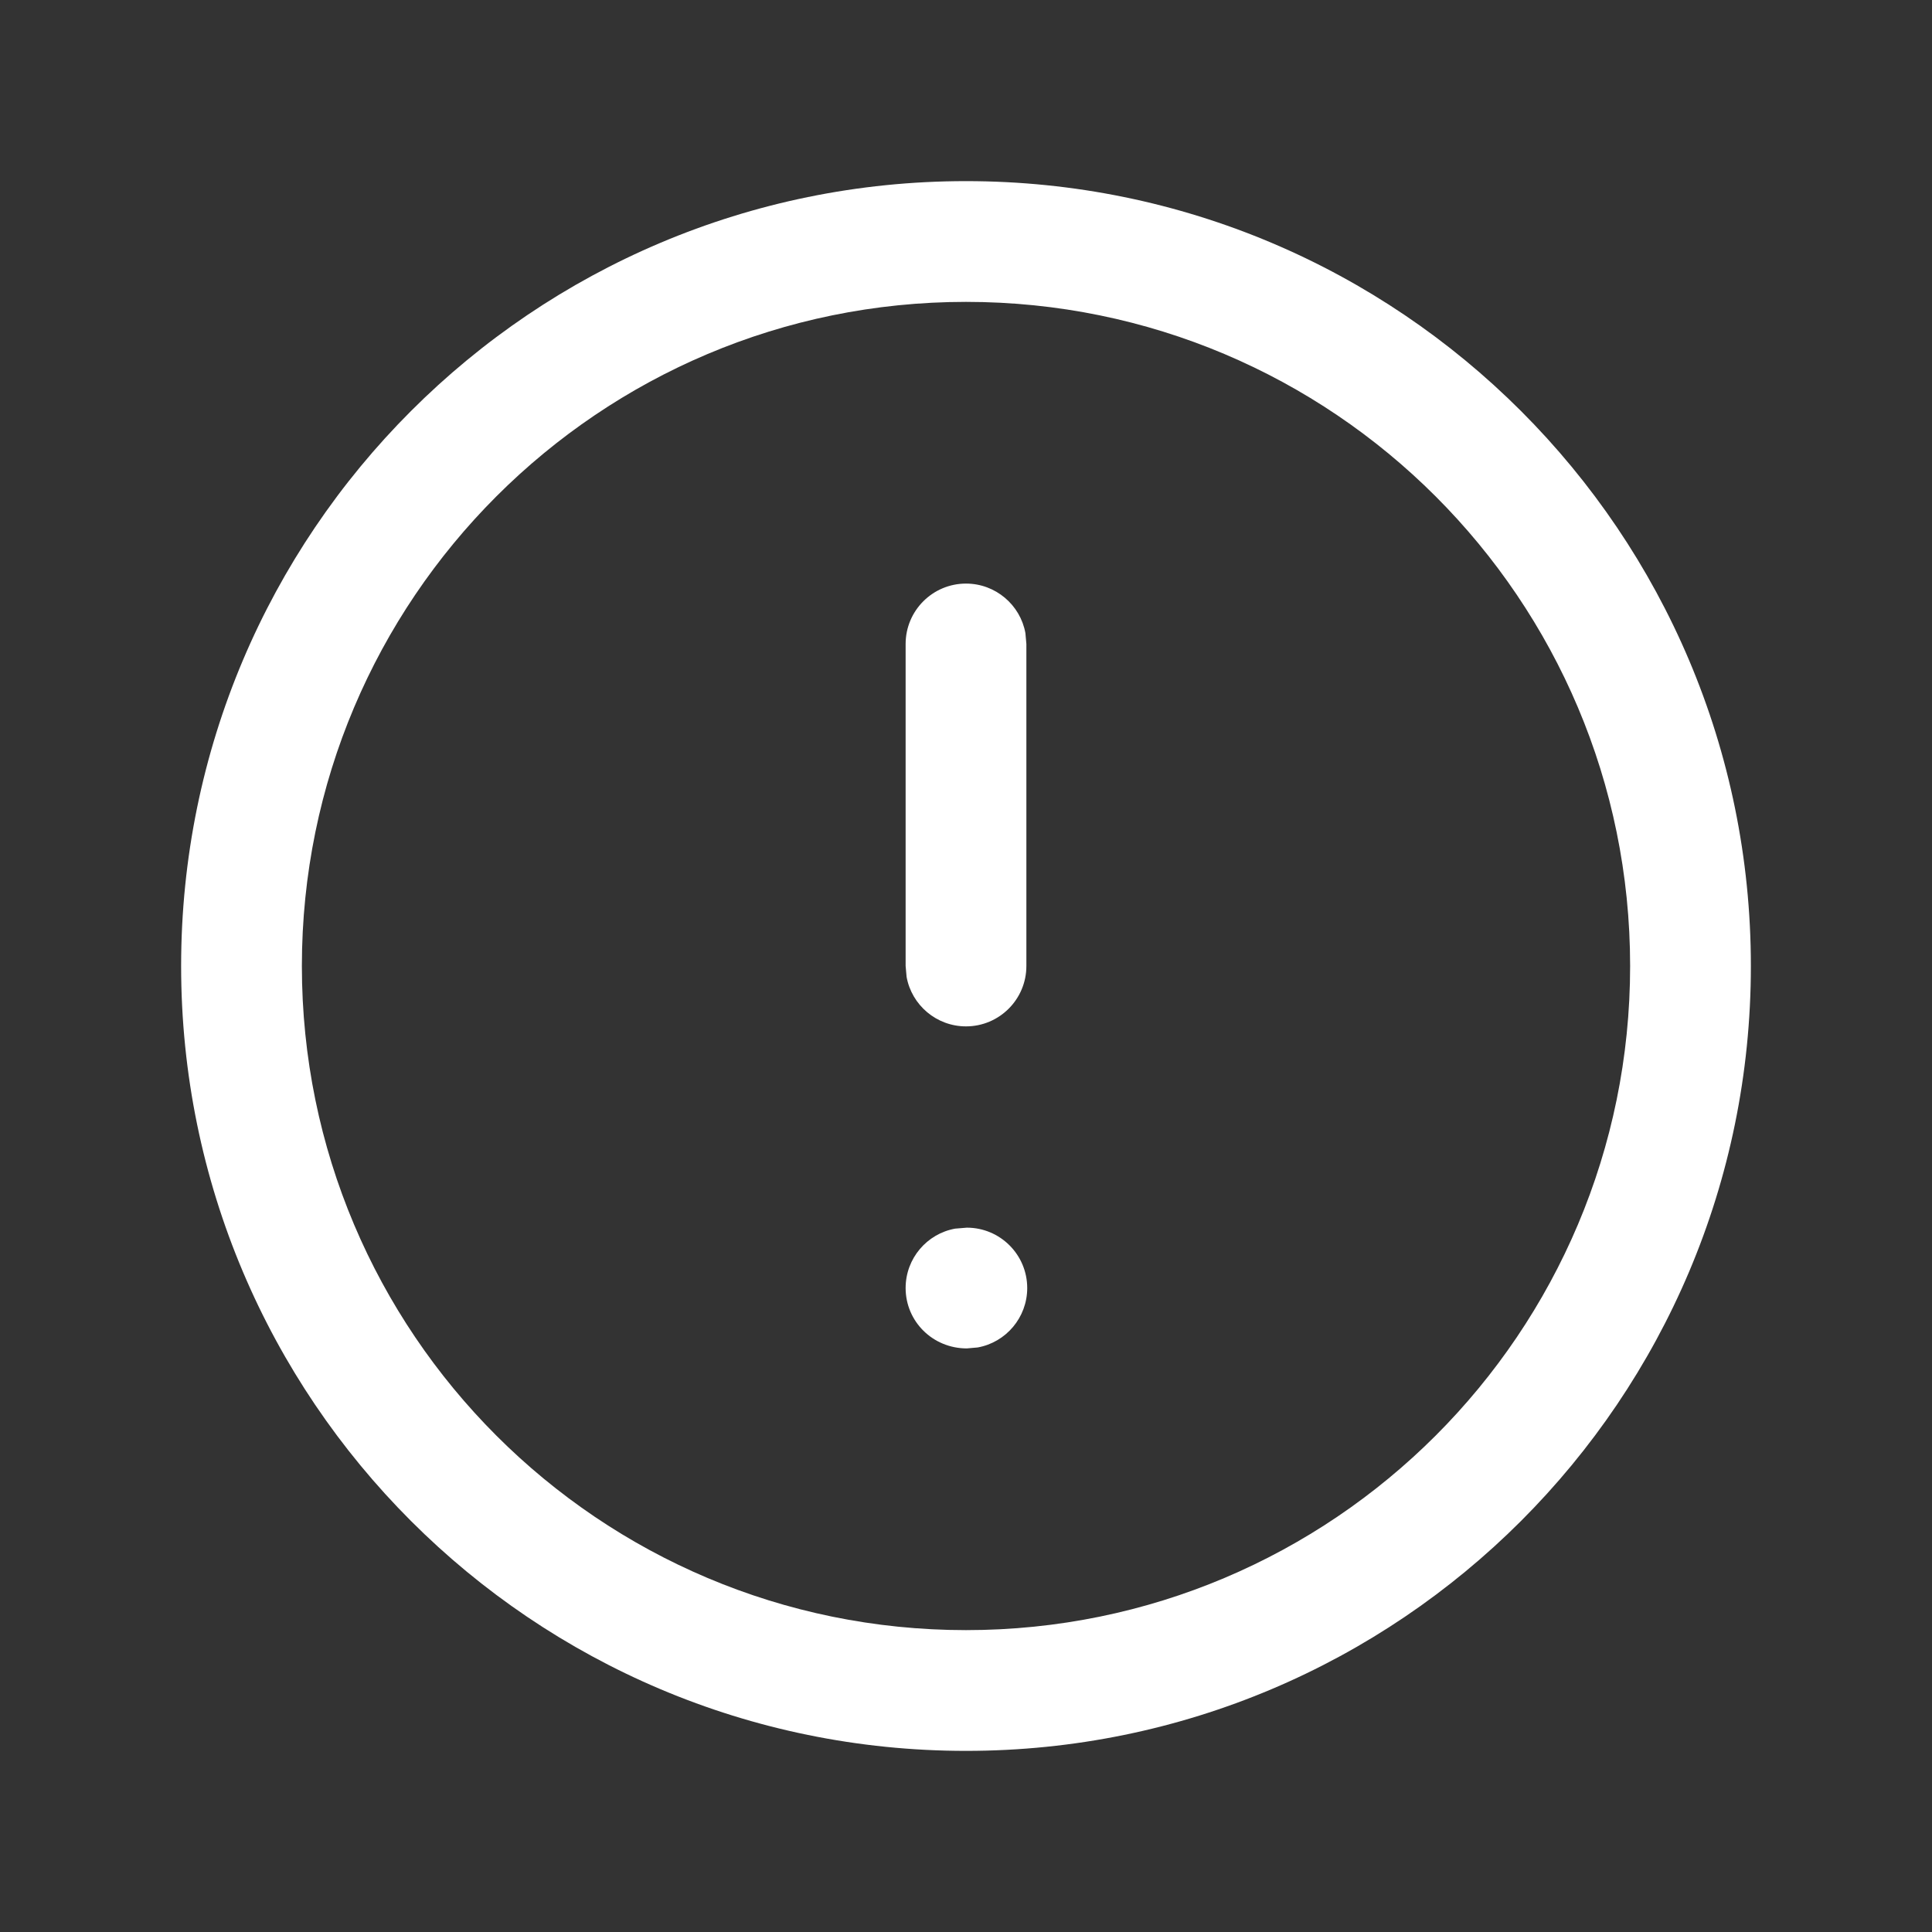 <svg xmlns="http://www.w3.org/2000/svg" width="16" height="16" viewBox="0 0 16 16">
    <rect x="0" y="0" width="16" height="16" fill="#333333" stroke="none"/>
    <g fill="none" fill-rule="evenodd">
        <g>
            <g>
                <g>
                    <path d="M0 0L16 0 16 16 0 16z" transform="translate(-1022 -681) translate(1014 676) translate(8 5)"/>
                    <path fill="#FFF" fill-rule="nonzero" d="M8 1.5c3.59 0 6.5 2.91 6.5 6.5s-2.91 6.5-6.5 6.5S1.5 11.59 1.5 8 4.41 1.5 8 1.5zm0 1C4.962 2.5 2.5 4.962 2.5 8s2.462 5.5 5.5 5.5 5.5-2.462 5.5-5.5S11.038 2.5 8 2.5zm.007 7.667c.276 0 .5.224.5.5 0 .245-.177.45-.41.492l-.09.008c-.283 0-.507-.224-.507-.5 0-.246.177-.45.41-.492l.097-.008zM8 4.833c.245 0 .45.177.492.41l.008.09V8c0 .276-.224.5-.5.5-.245 0-.45-.177-.492-.41L7.5 8V5.333c0-.276.224-.5.5-.5z" transform="translate(-1022 -681) translate(1014 676) translate(8 5)"/>
                </g>
            </g>
        </g>
    </g>
</svg>
